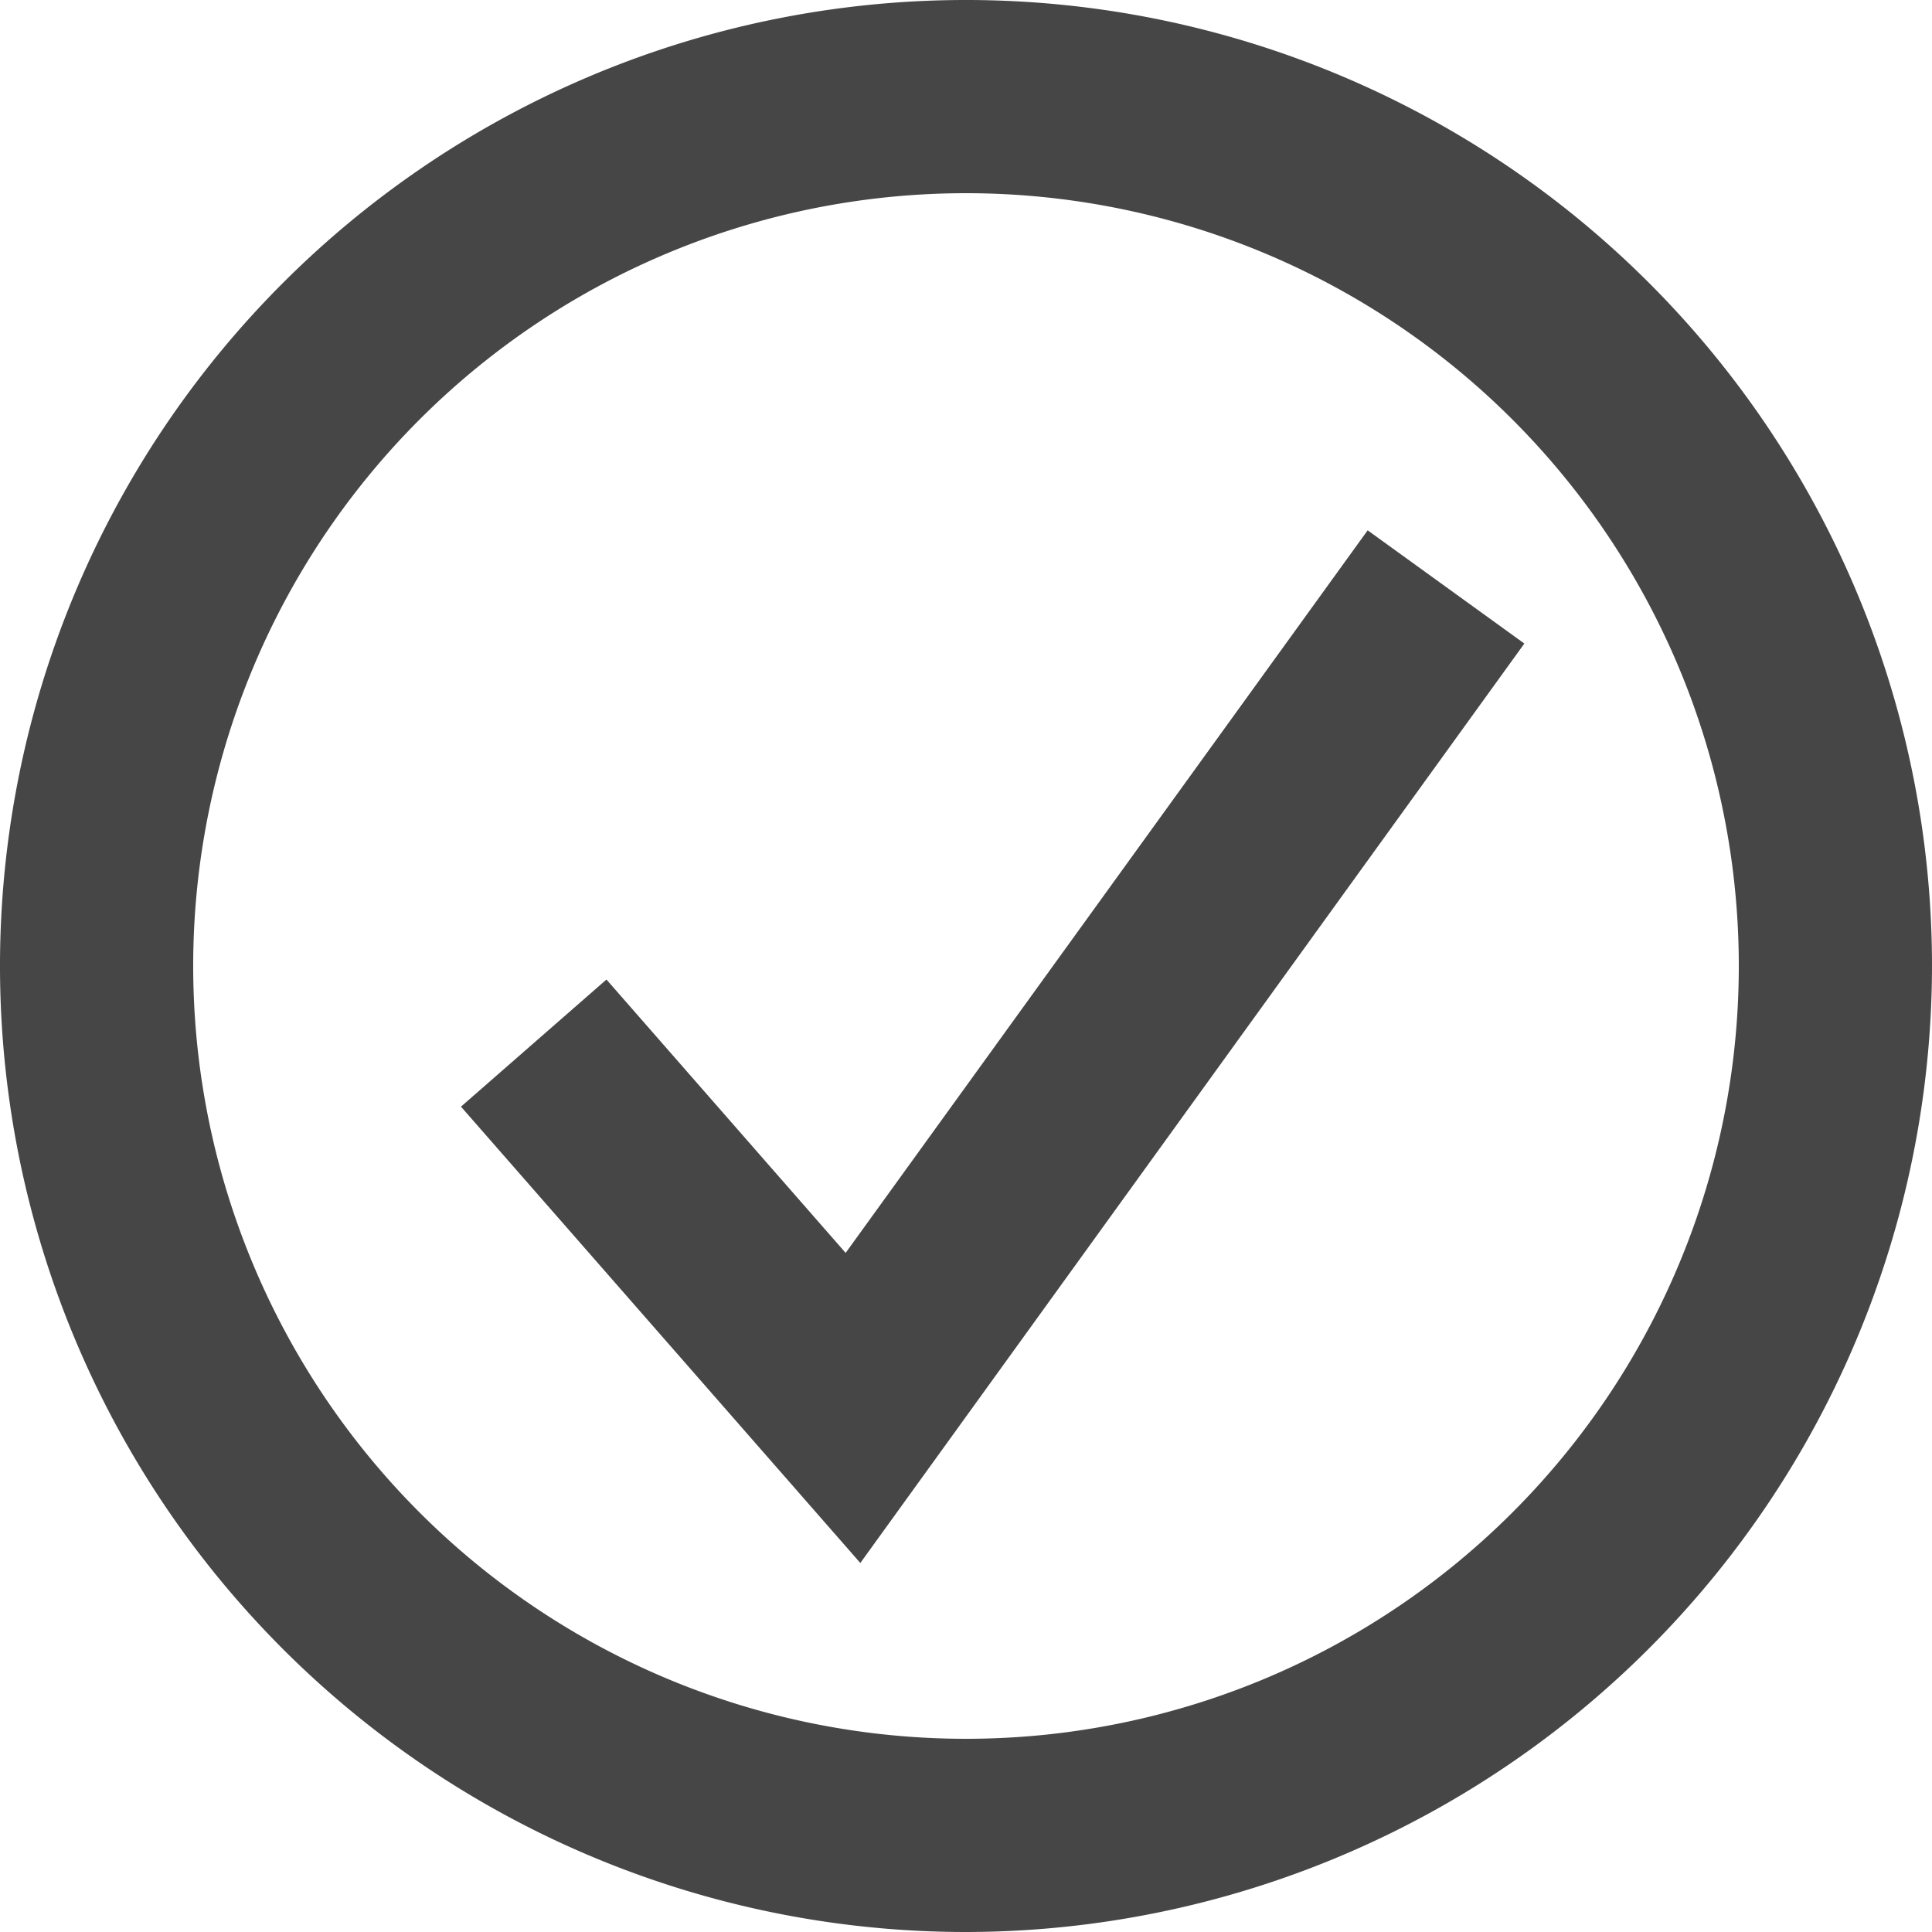 <svg id="Layer_2" data-name="Layer 2" xmlns="http://www.w3.org/2000/svg" viewBox="0 0 10 10">
  <path d="M5,10a5,5,0,1,1,5-5A5.006,5.006,0,0,1,5,10ZM5,1A4,4,0,1,0,9,5,4,4,0,0,0,5,1Z" fill="#464646"/>
  <g id="Production">
    <polygon points="4.453 8.09 2.386 5.728 3.139 5.07 4.377 6.485 7.079 2.745 7.89 3.331 4.453 8.09" class="aw-theme-iconOutline" fill="#464646"/>
  </g>
</svg>
